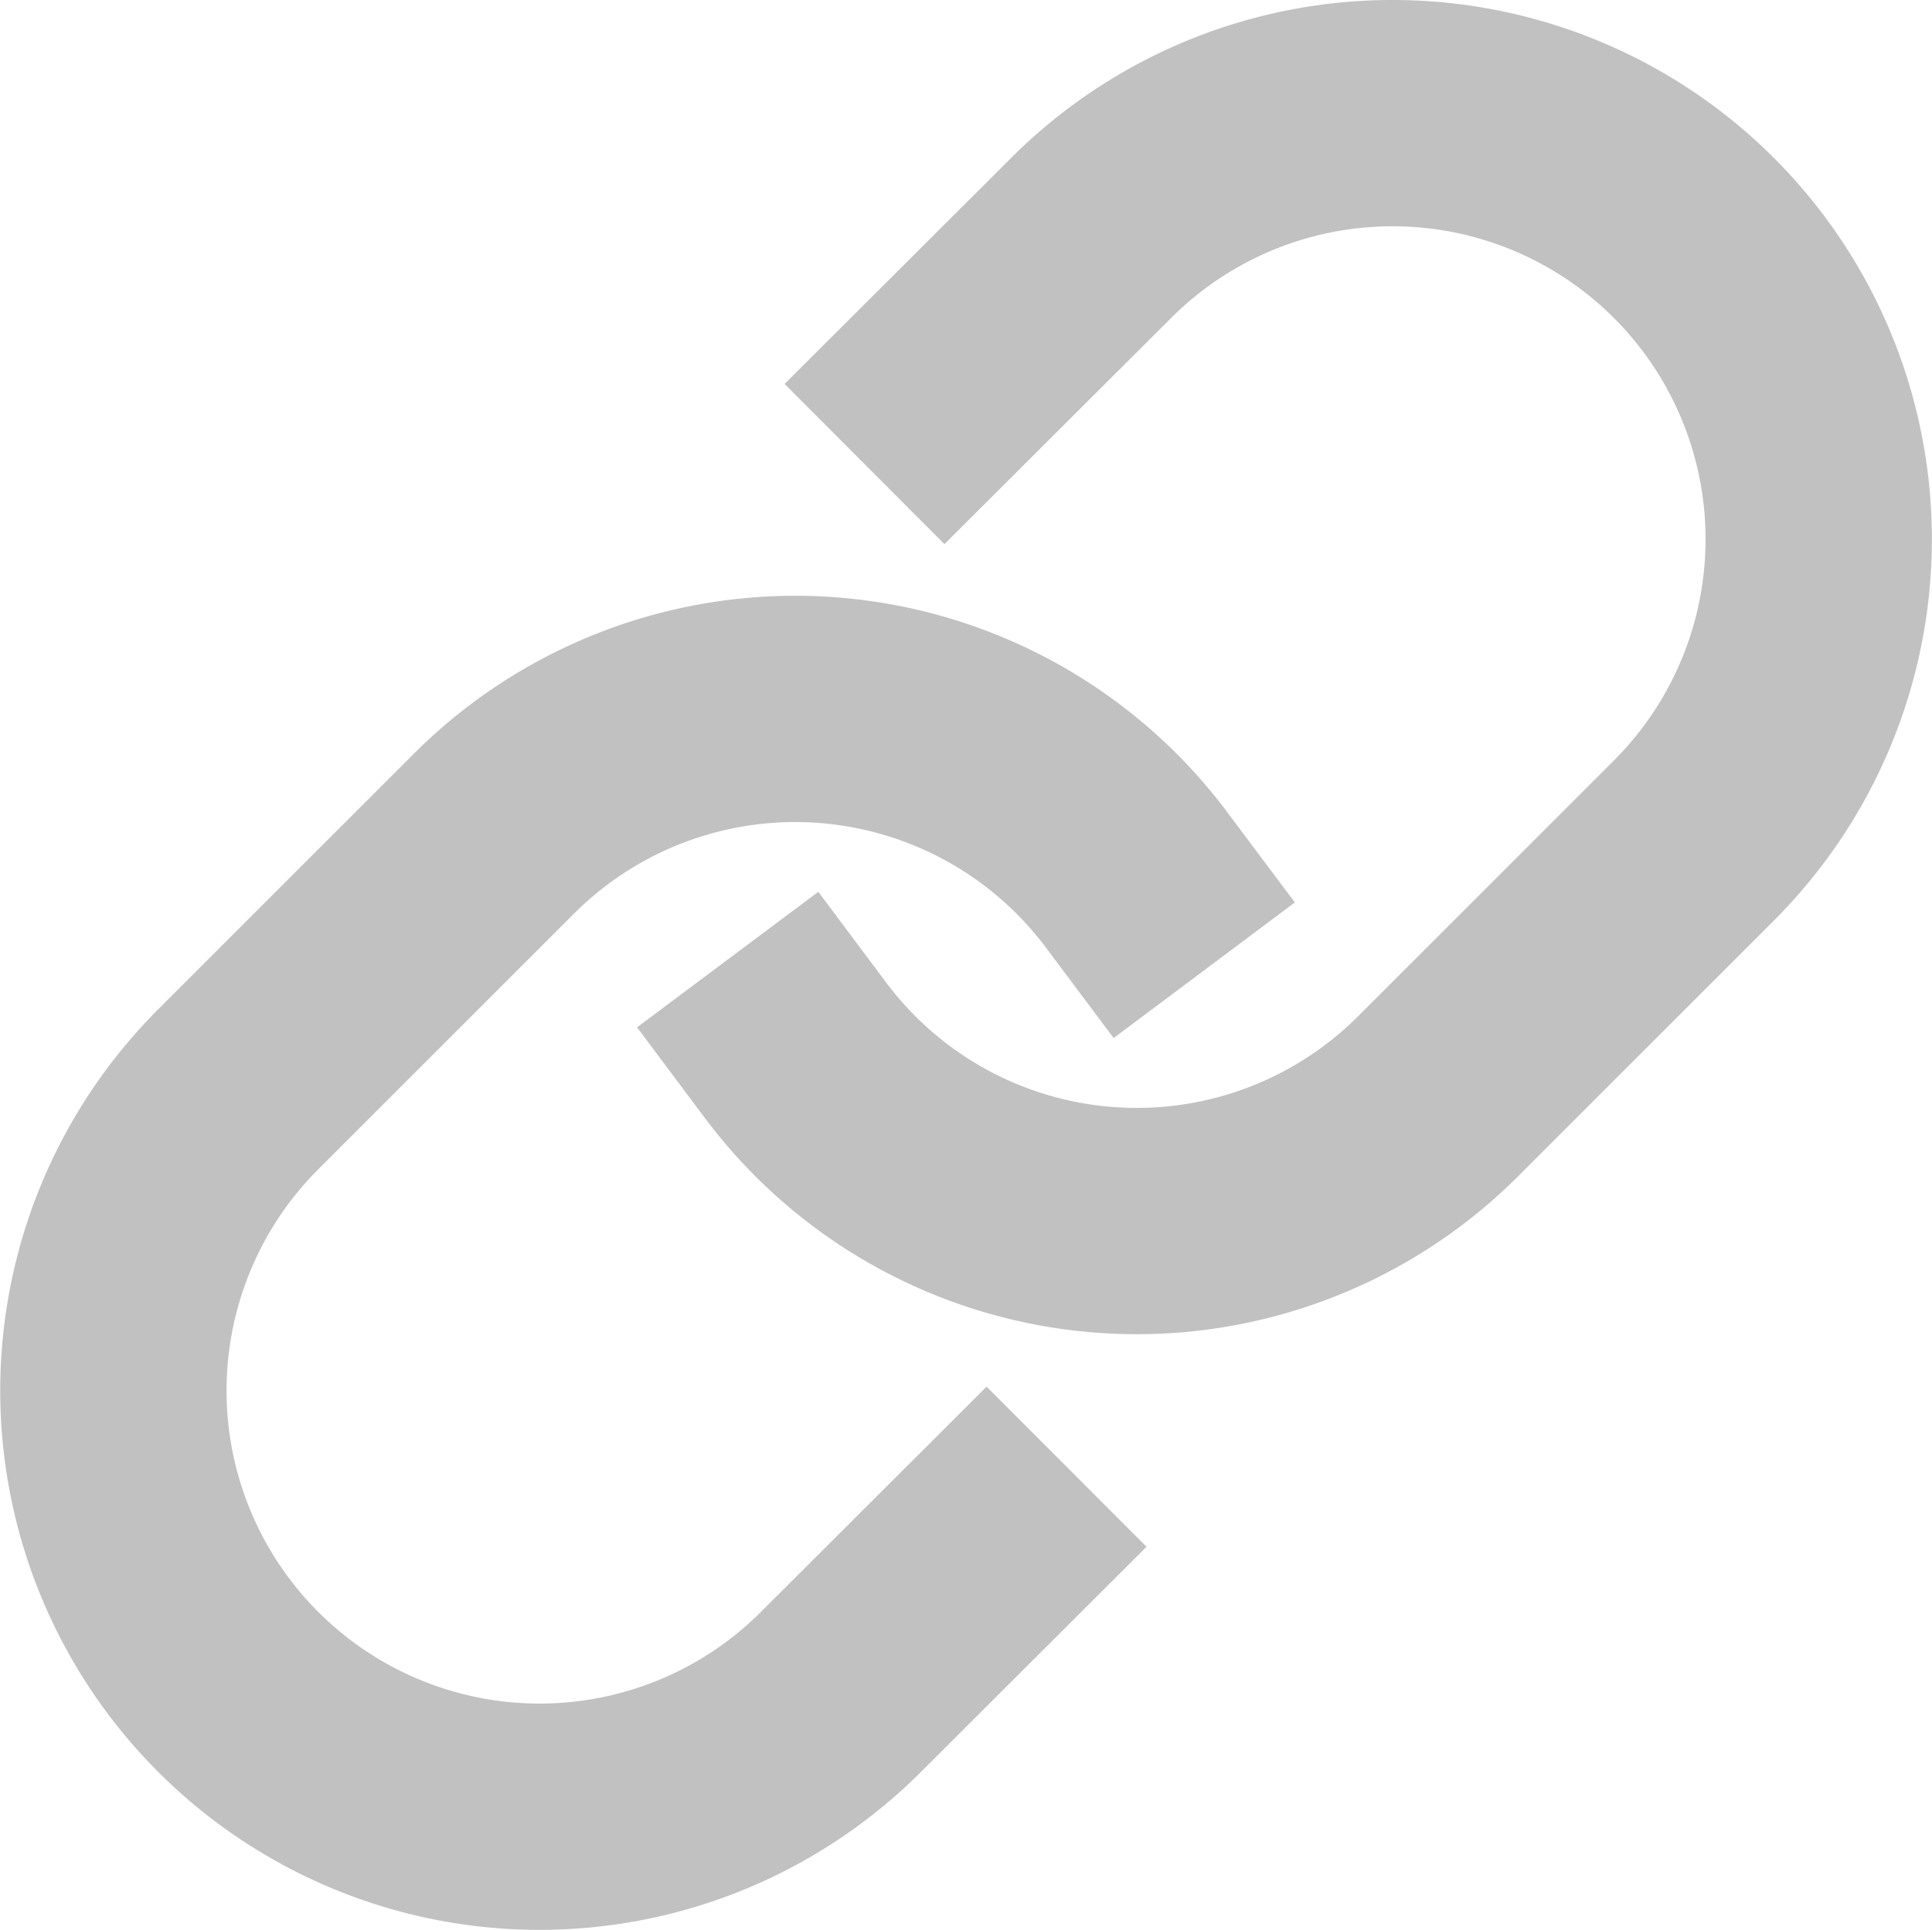 <svg xmlns="http://www.w3.org/2000/svg" width="17.072" height="17.057" viewBox="0 0 17.072 17.057"><defs><style>.a{fill:none;stroke:#c1c1c1;stroke-linecap:square;stroke-width:2px;}</style></defs><g transform="translate(1 1)"><path class="a" d="M10,10.287a3.766,3.766,0,0,0,5.679.407l2.26-2.26a3.766,3.766,0,1,0-5.326-5.326L11.318,4.4" transform="translate(-3.971 -2.005)"/><path class="a" d="M11.037,10.505A3.766,3.766,0,0,0,5.358,10.1L3.1,12.358a3.766,3.766,0,1,0,5.326,5.326L9.712,16.4" transform="translate(-1.995 -3.73)"/></g></svg>